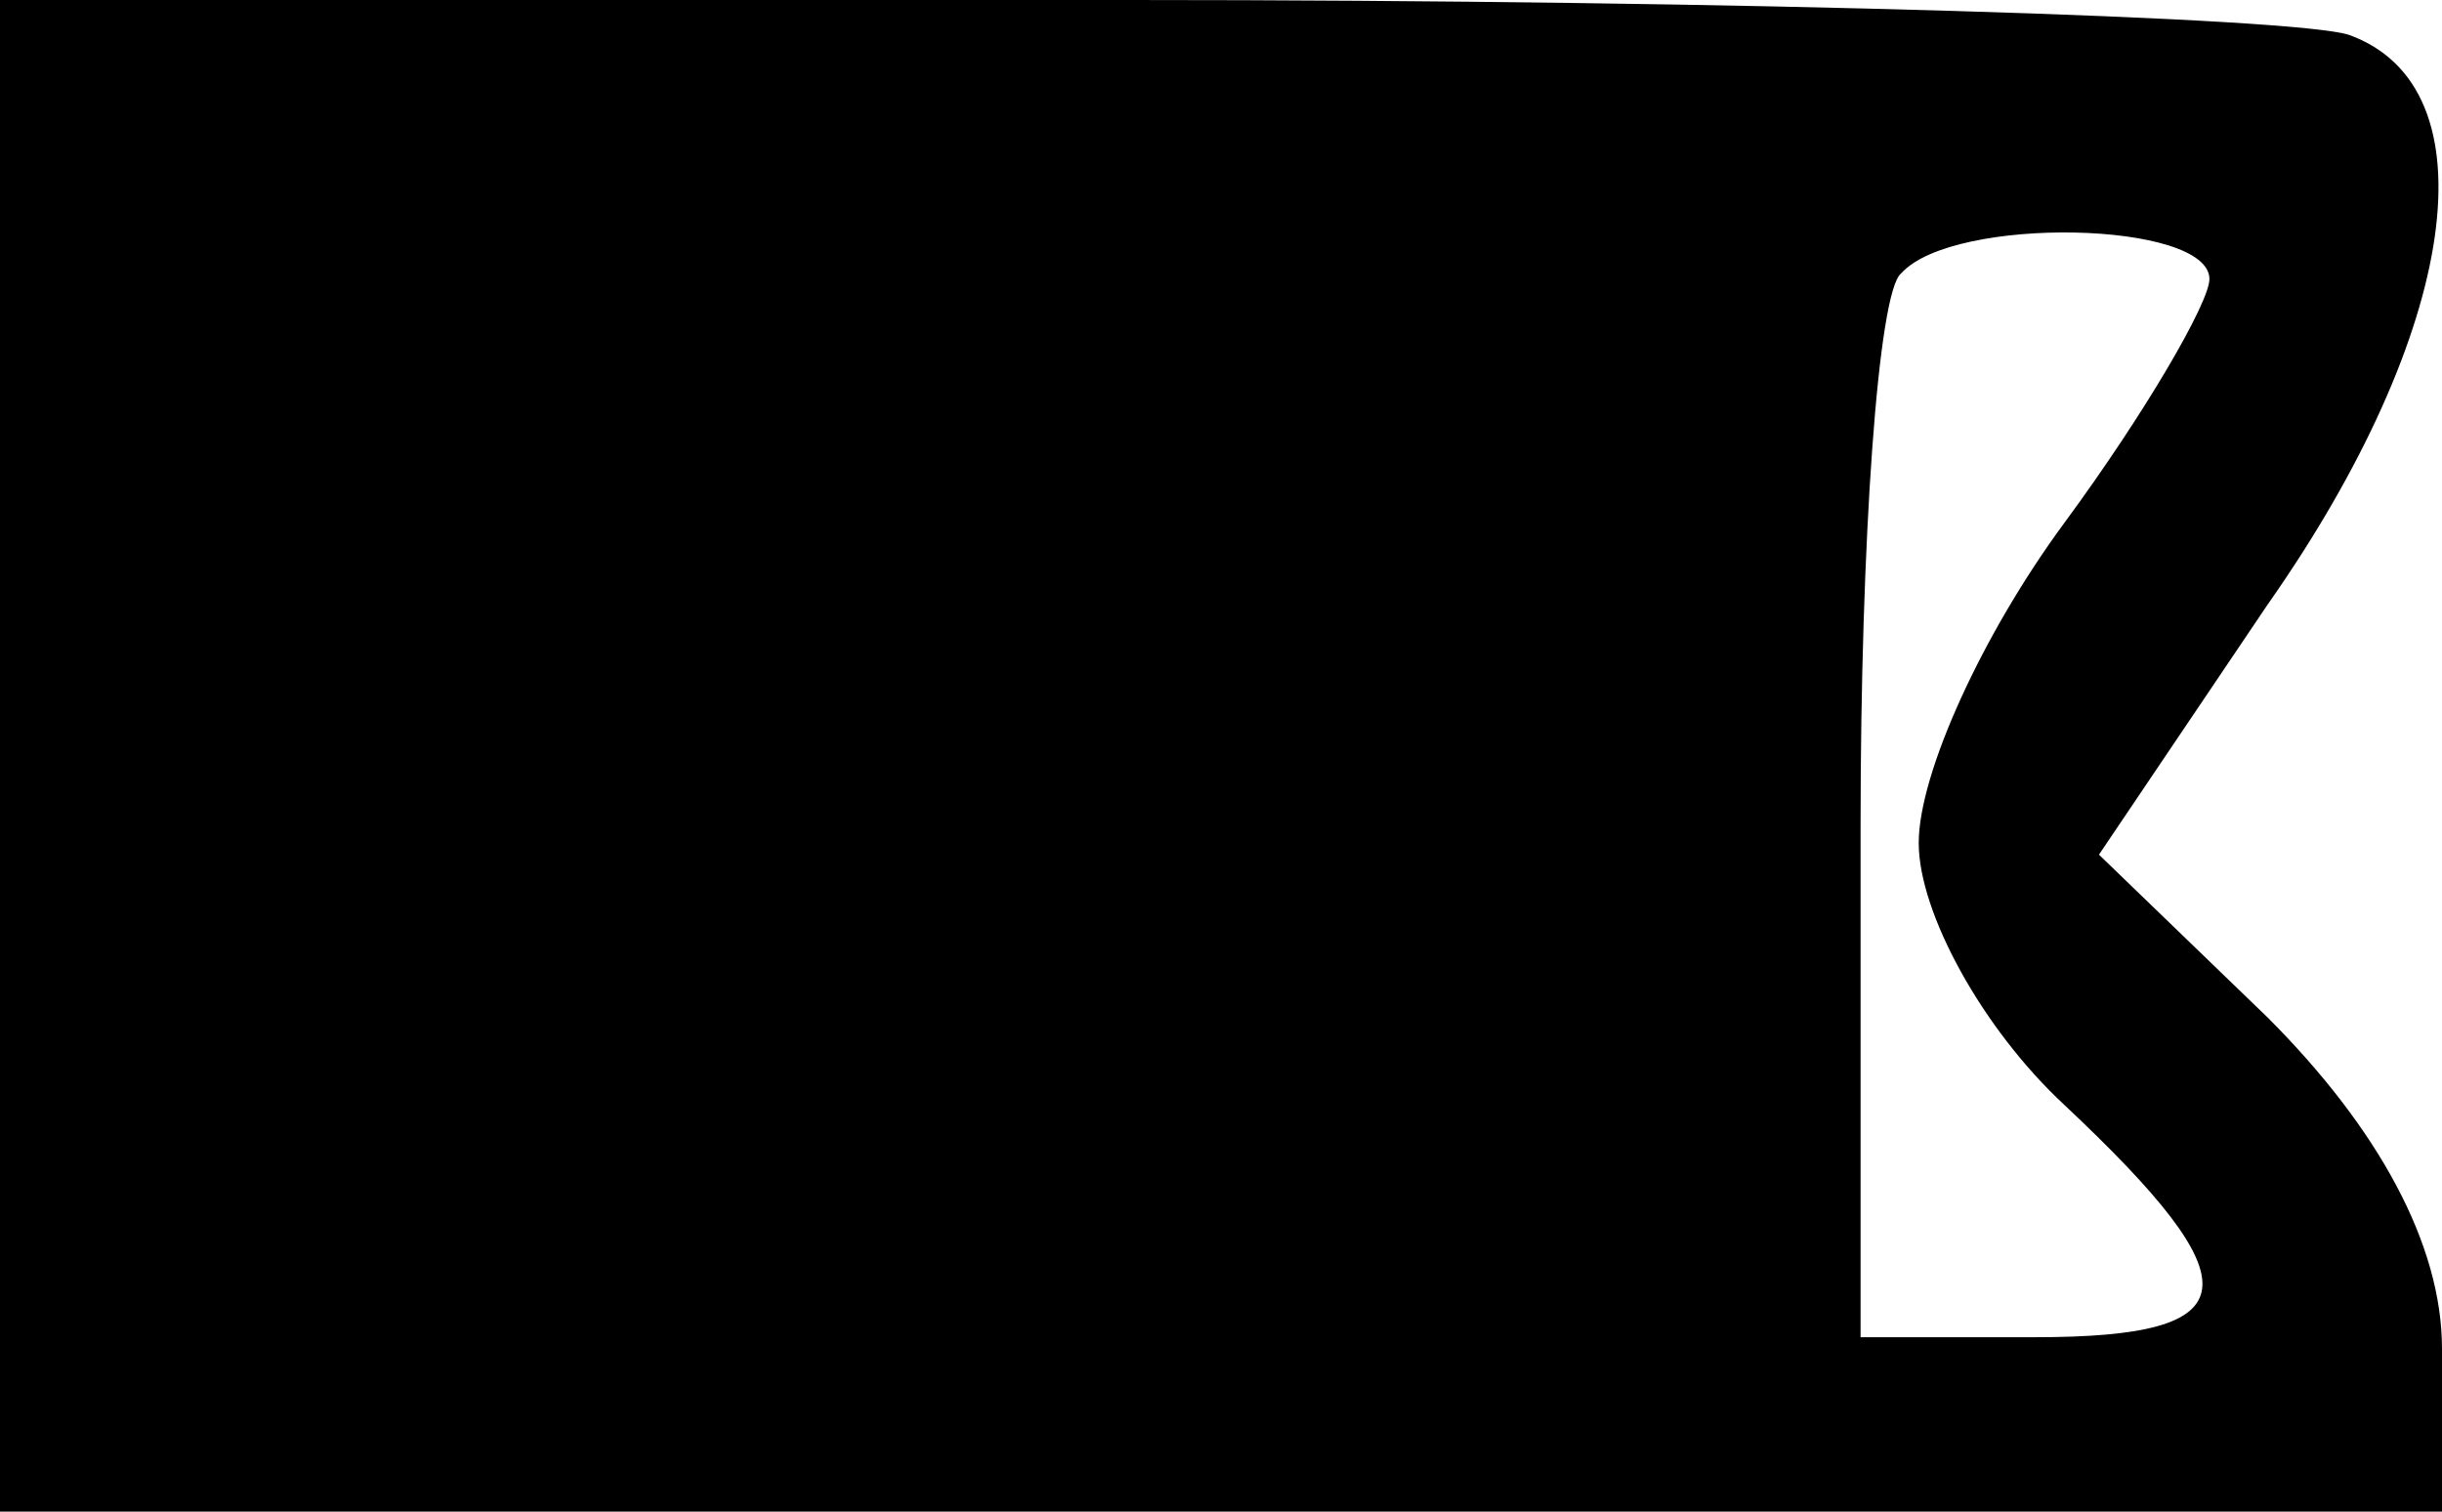 <?xml version="1.0" standalone="no"?>
<!DOCTYPE svg PUBLIC "-//W3C//DTD SVG 20010904//EN"
 "http://www.w3.org/TR/2001/REC-SVG-20010904/DTD/svg10.dtd">
<svg version="1.0" xmlns="http://www.w3.org/2000/svg"
 width="42pt" height="26pt" viewBox="0 0 42 26"
 preserveAspectRatio="xMidYMid meet">

<g transform="translate(0,26) scale(0.1,-0.1)"
fill="#000000" stroke="none">
<path d="M0 130 l0 -130 210 0 210 0 0 28 c0 18 -11 38 -30 57 l-29 28 29 43
c33 47 39 89 14 98 -9 3 -103 6 -210 6 l-194 0 0 -130z m380 82 c0 -4 -11 -23
-25 -42 -14 -19 -25 -43 -25 -55 0 -12 11 -32 25 -45 33 -31 32 -40 -5 -40
l-30 0 0 88 c0 49 3 92 7 95 9 10 53 9 53 -1z"/>
</g>
</svg>
